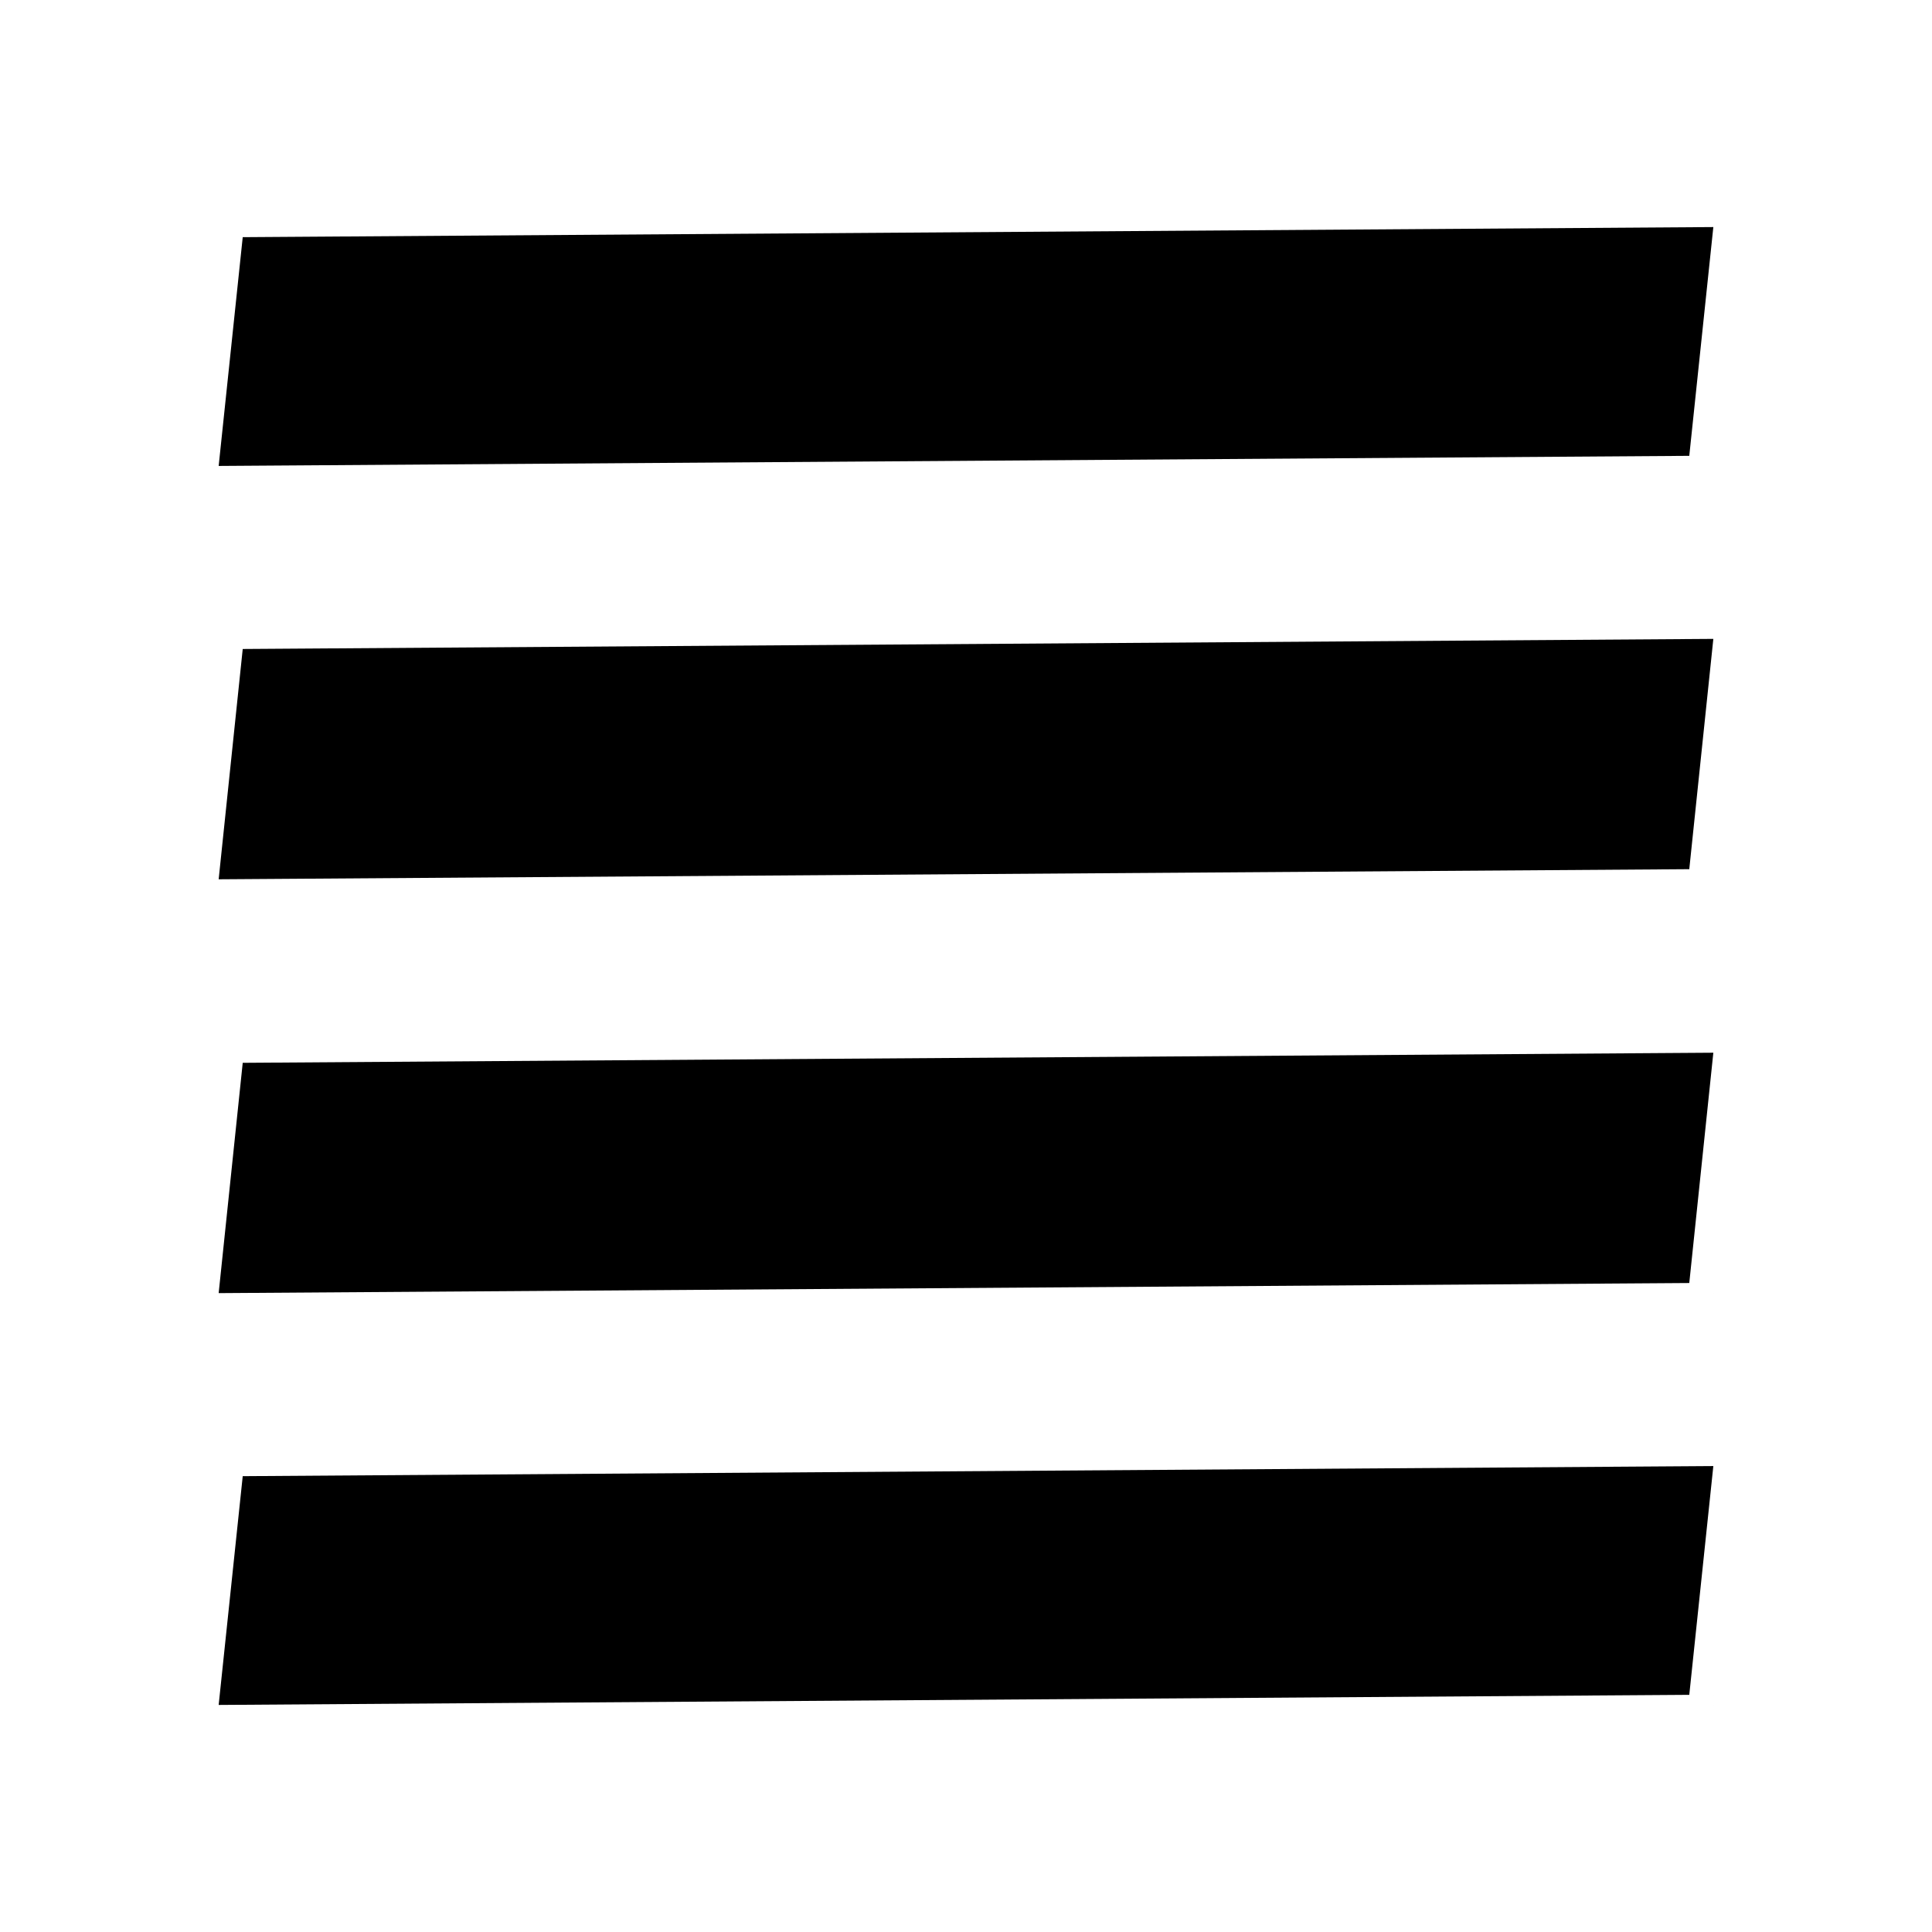 <svg xmlns="http://www.w3.org/2000/svg" height="20" viewBox="0 96 960 960" width="20"><path d="m108.652 738.544 730.739-5.022 11.957-114.435-730.739 5.022-11.957 114.435Zm0-205.631 730.739-5.022 11.957-114.435-730.739 5.022-11.957 114.435Zm0-205.391 730.739-5.022 11.957-113.674-730.739 5.022-11.957 113.674Zm742.696 619.826V204.652v742.696Zm-742.696-4.174 730.739-5.022 11.957-113.674-730.739 5.022-11.957 113.674Z"/></svg>